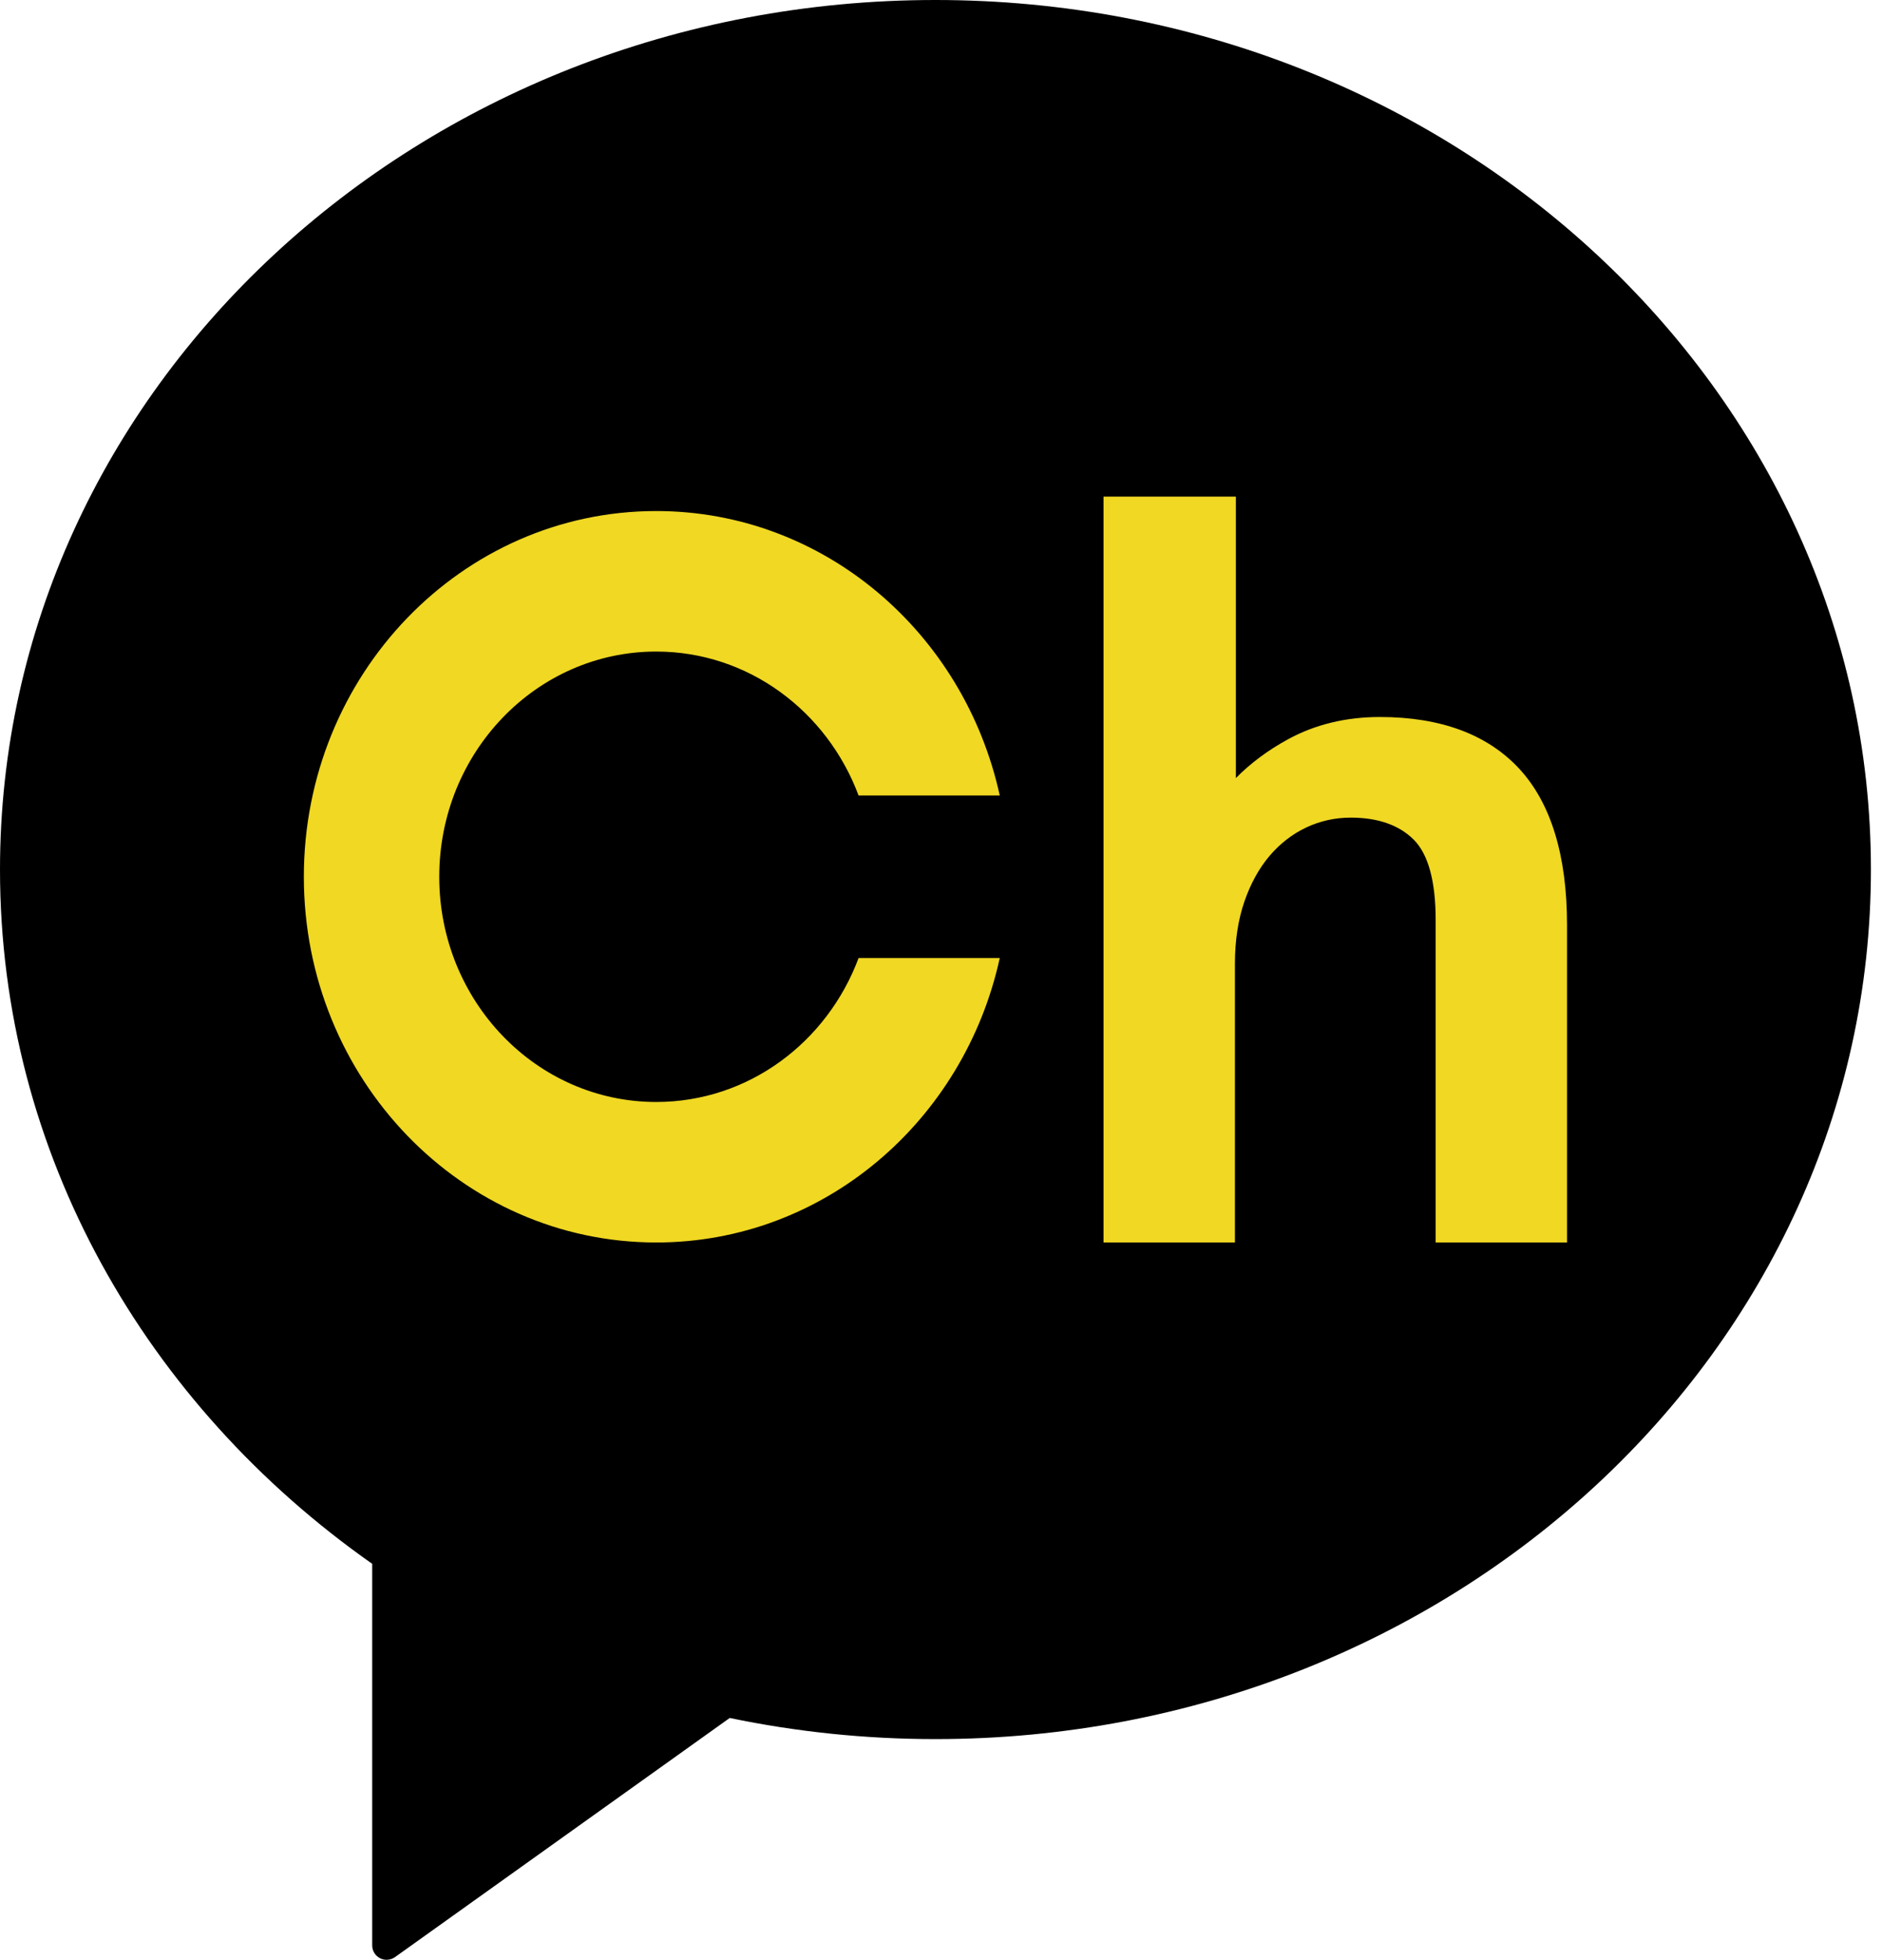 <svg width="73" height="76" viewBox="0 0 73 76" fill="none" xmlns="http://www.w3.org/2000/svg">
<path d="M36.285 0C16.245 0 0 15.098 0 33.721C0 44.72 5.668 54.489 14.437 60.644V75.442C14.437 75.651 14.554 75.843 14.74 75.938C14.82 75.98 14.908 76 14.995 76C15.11 76 15.223 75.965 15.32 75.897L28.305 66.622C30.874 67.157 33.543 67.441 36.285 67.441C56.325 67.441 72.57 52.344 72.57 33.721C72.57 15.098 56.324 0 36.285 0Z" fill="#010000"/>
<path d="M58.936 29.819C57.703 28.482 55.882 27.805 53.523 27.805C52.214 27.805 51.02 28.093 49.972 28.662C49.188 29.089 48.506 29.596 47.938 30.173V19.259H42.804V48.184H47.901V37.379C47.901 36.483 48.024 35.672 48.266 34.968C48.507 34.268 48.837 33.669 49.246 33.188C49.652 32.712 50.131 32.342 50.67 32.088C51.208 31.835 51.788 31.707 52.394 31.707C53.444 31.707 54.263 31.993 54.832 32.557C55.399 33.121 55.687 34.169 55.687 35.67V48.184H60.783V35.874C60.783 33.186 60.163 31.148 58.936 29.819Z" fill="#F0D823"/>
<path d="M25.454 25.267C29.031 25.267 32.084 27.584 33.303 30.849H38.779C37.397 24.534 31.958 19.818 25.454 19.818C17.906 19.818 11.786 26.168 11.786 34.001C11.786 41.833 17.906 48.183 25.454 48.183C31.958 48.183 37.397 43.468 38.779 37.153H33.303C32.084 40.418 29.031 42.734 25.454 42.734C20.806 42.734 17.038 38.824 17.038 34.001C17.038 29.178 20.806 25.267 25.454 25.267Z" fill="#F0D823"/>
</svg>
